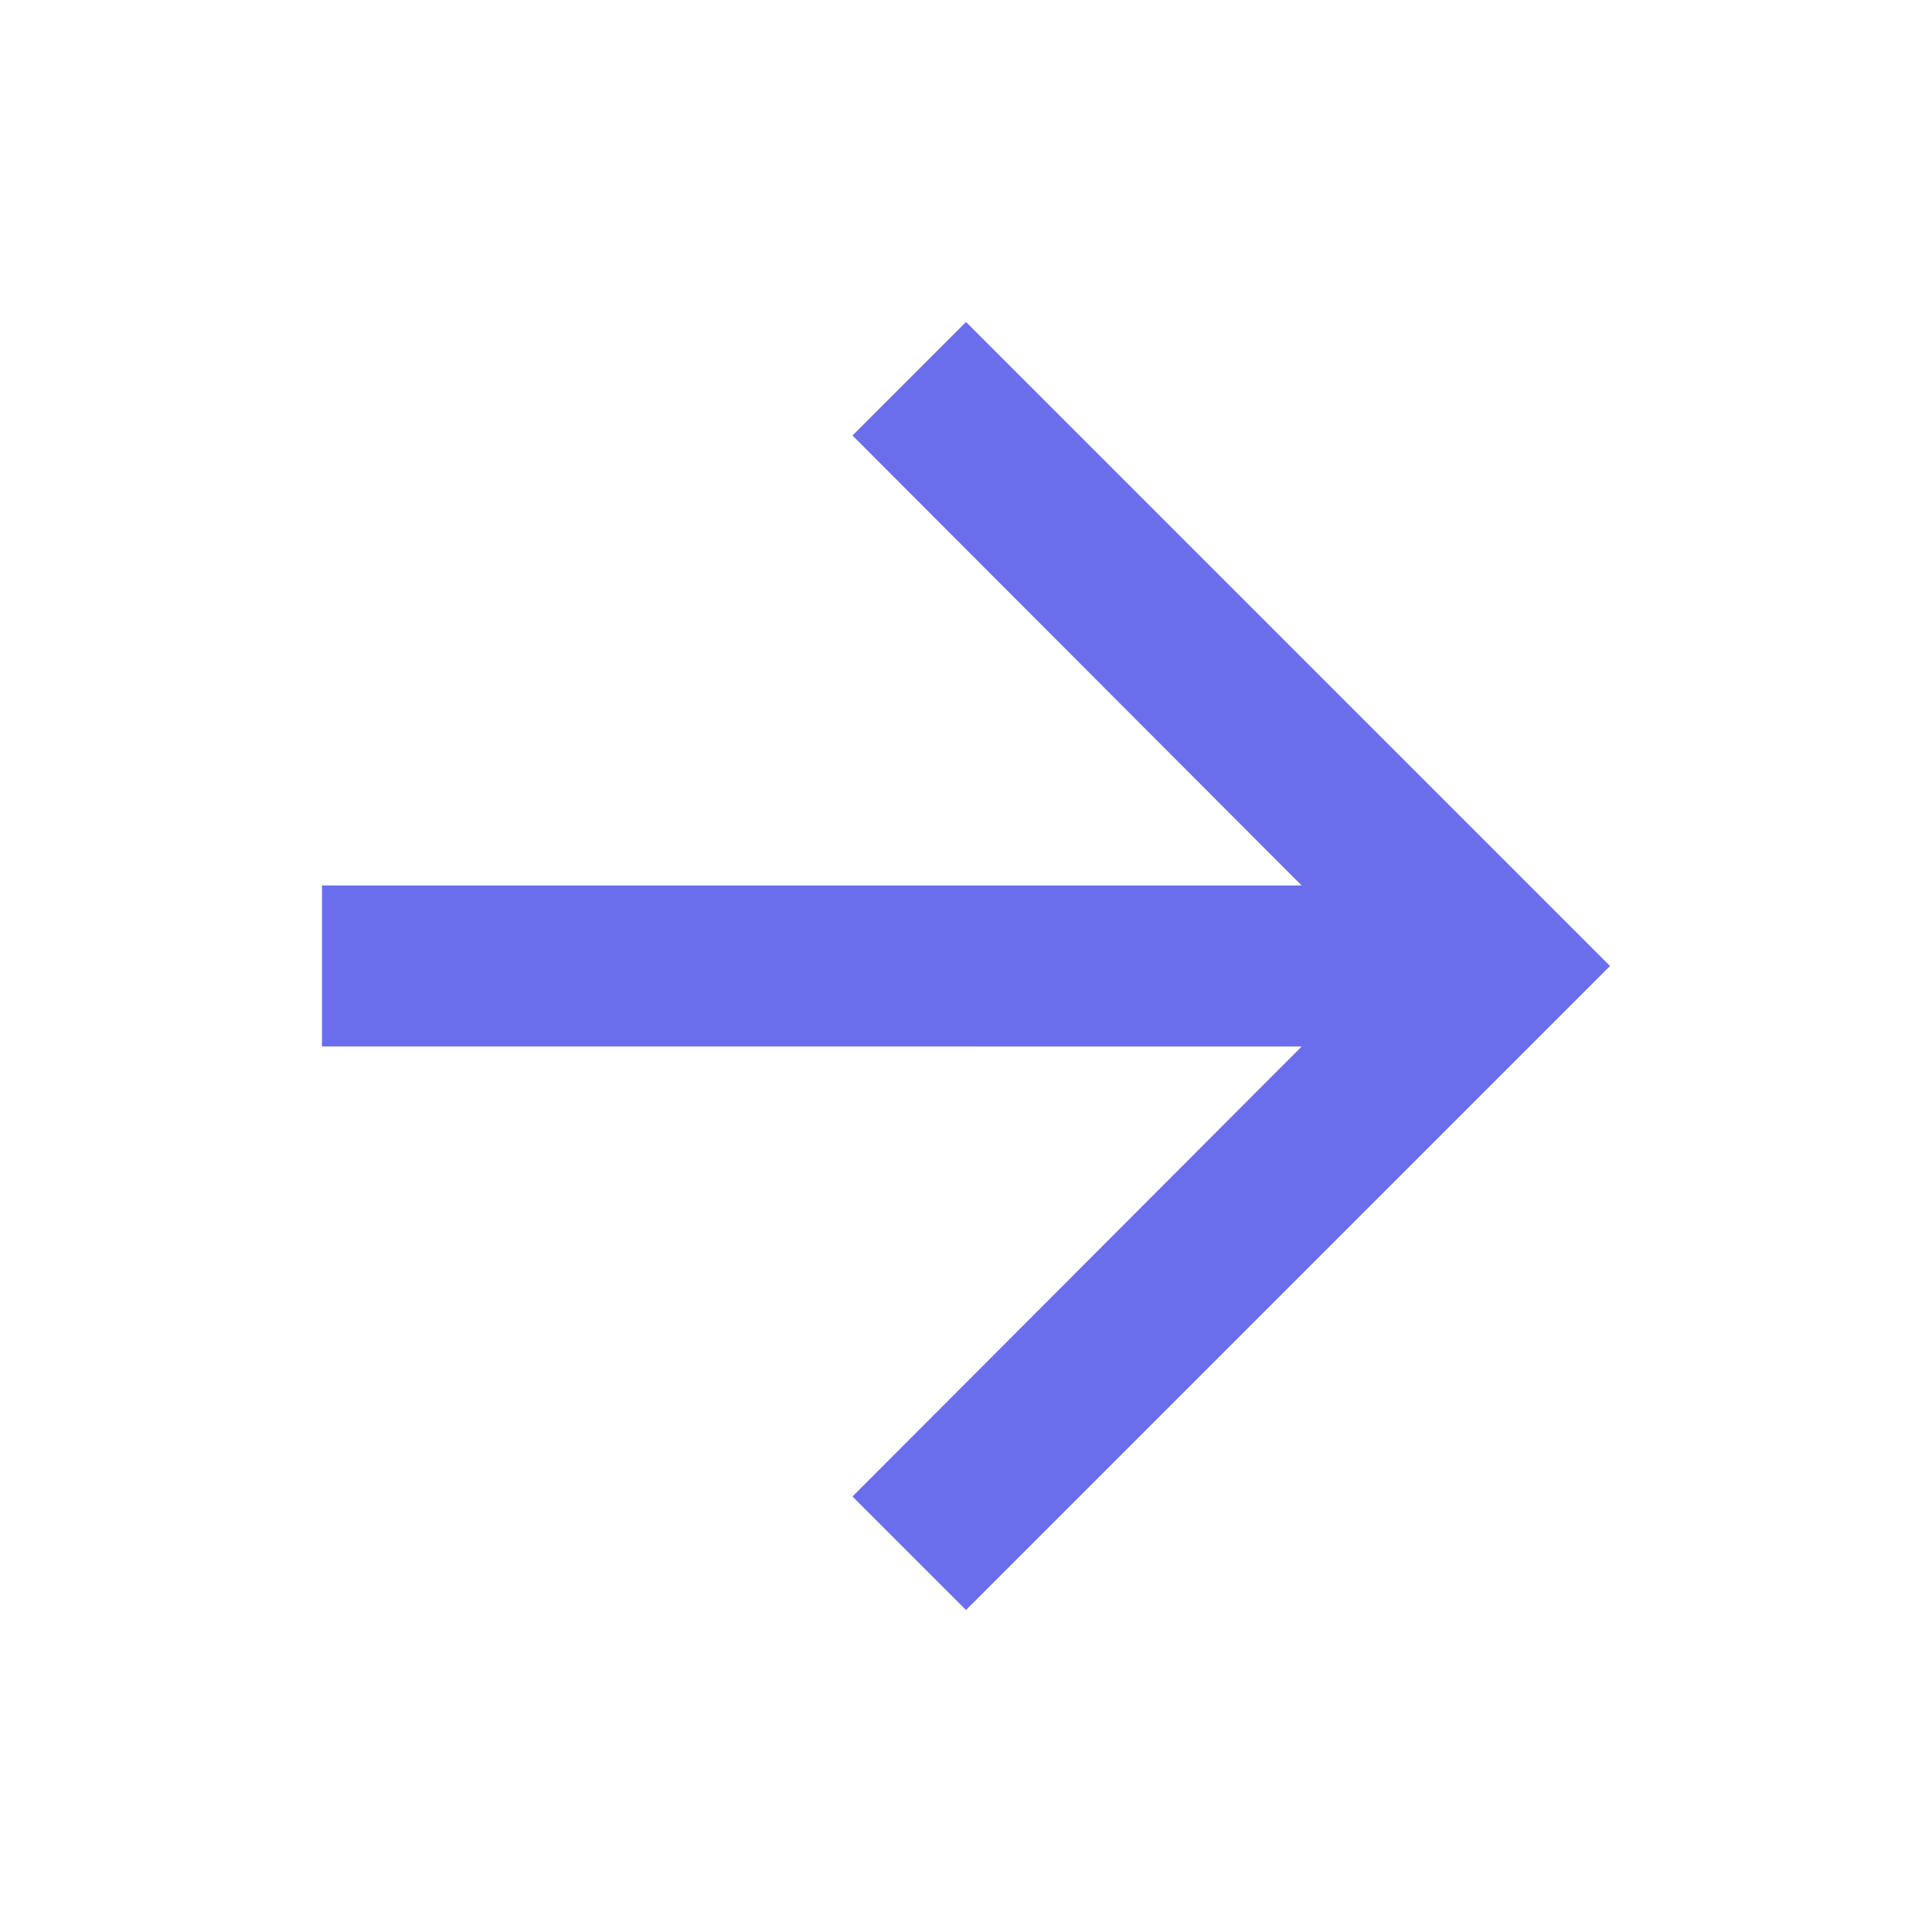 <svg id="ic-arrow-forward-24px" xmlns="http://www.w3.org/2000/svg" width="24" height="24" viewBox="0 0 24 24">
  <path id="Path_133" data-name="Path 133" d="M0,0H24V24H0Z" fill="none"/>
  <path id="Path_134" data-name="Path 134" d="M12,4,10.59,5.41,16.17,11H4v2H16.17l-5.58,5.59L12,20l8-8Z" fill="#6a6eed"/>
</svg>
